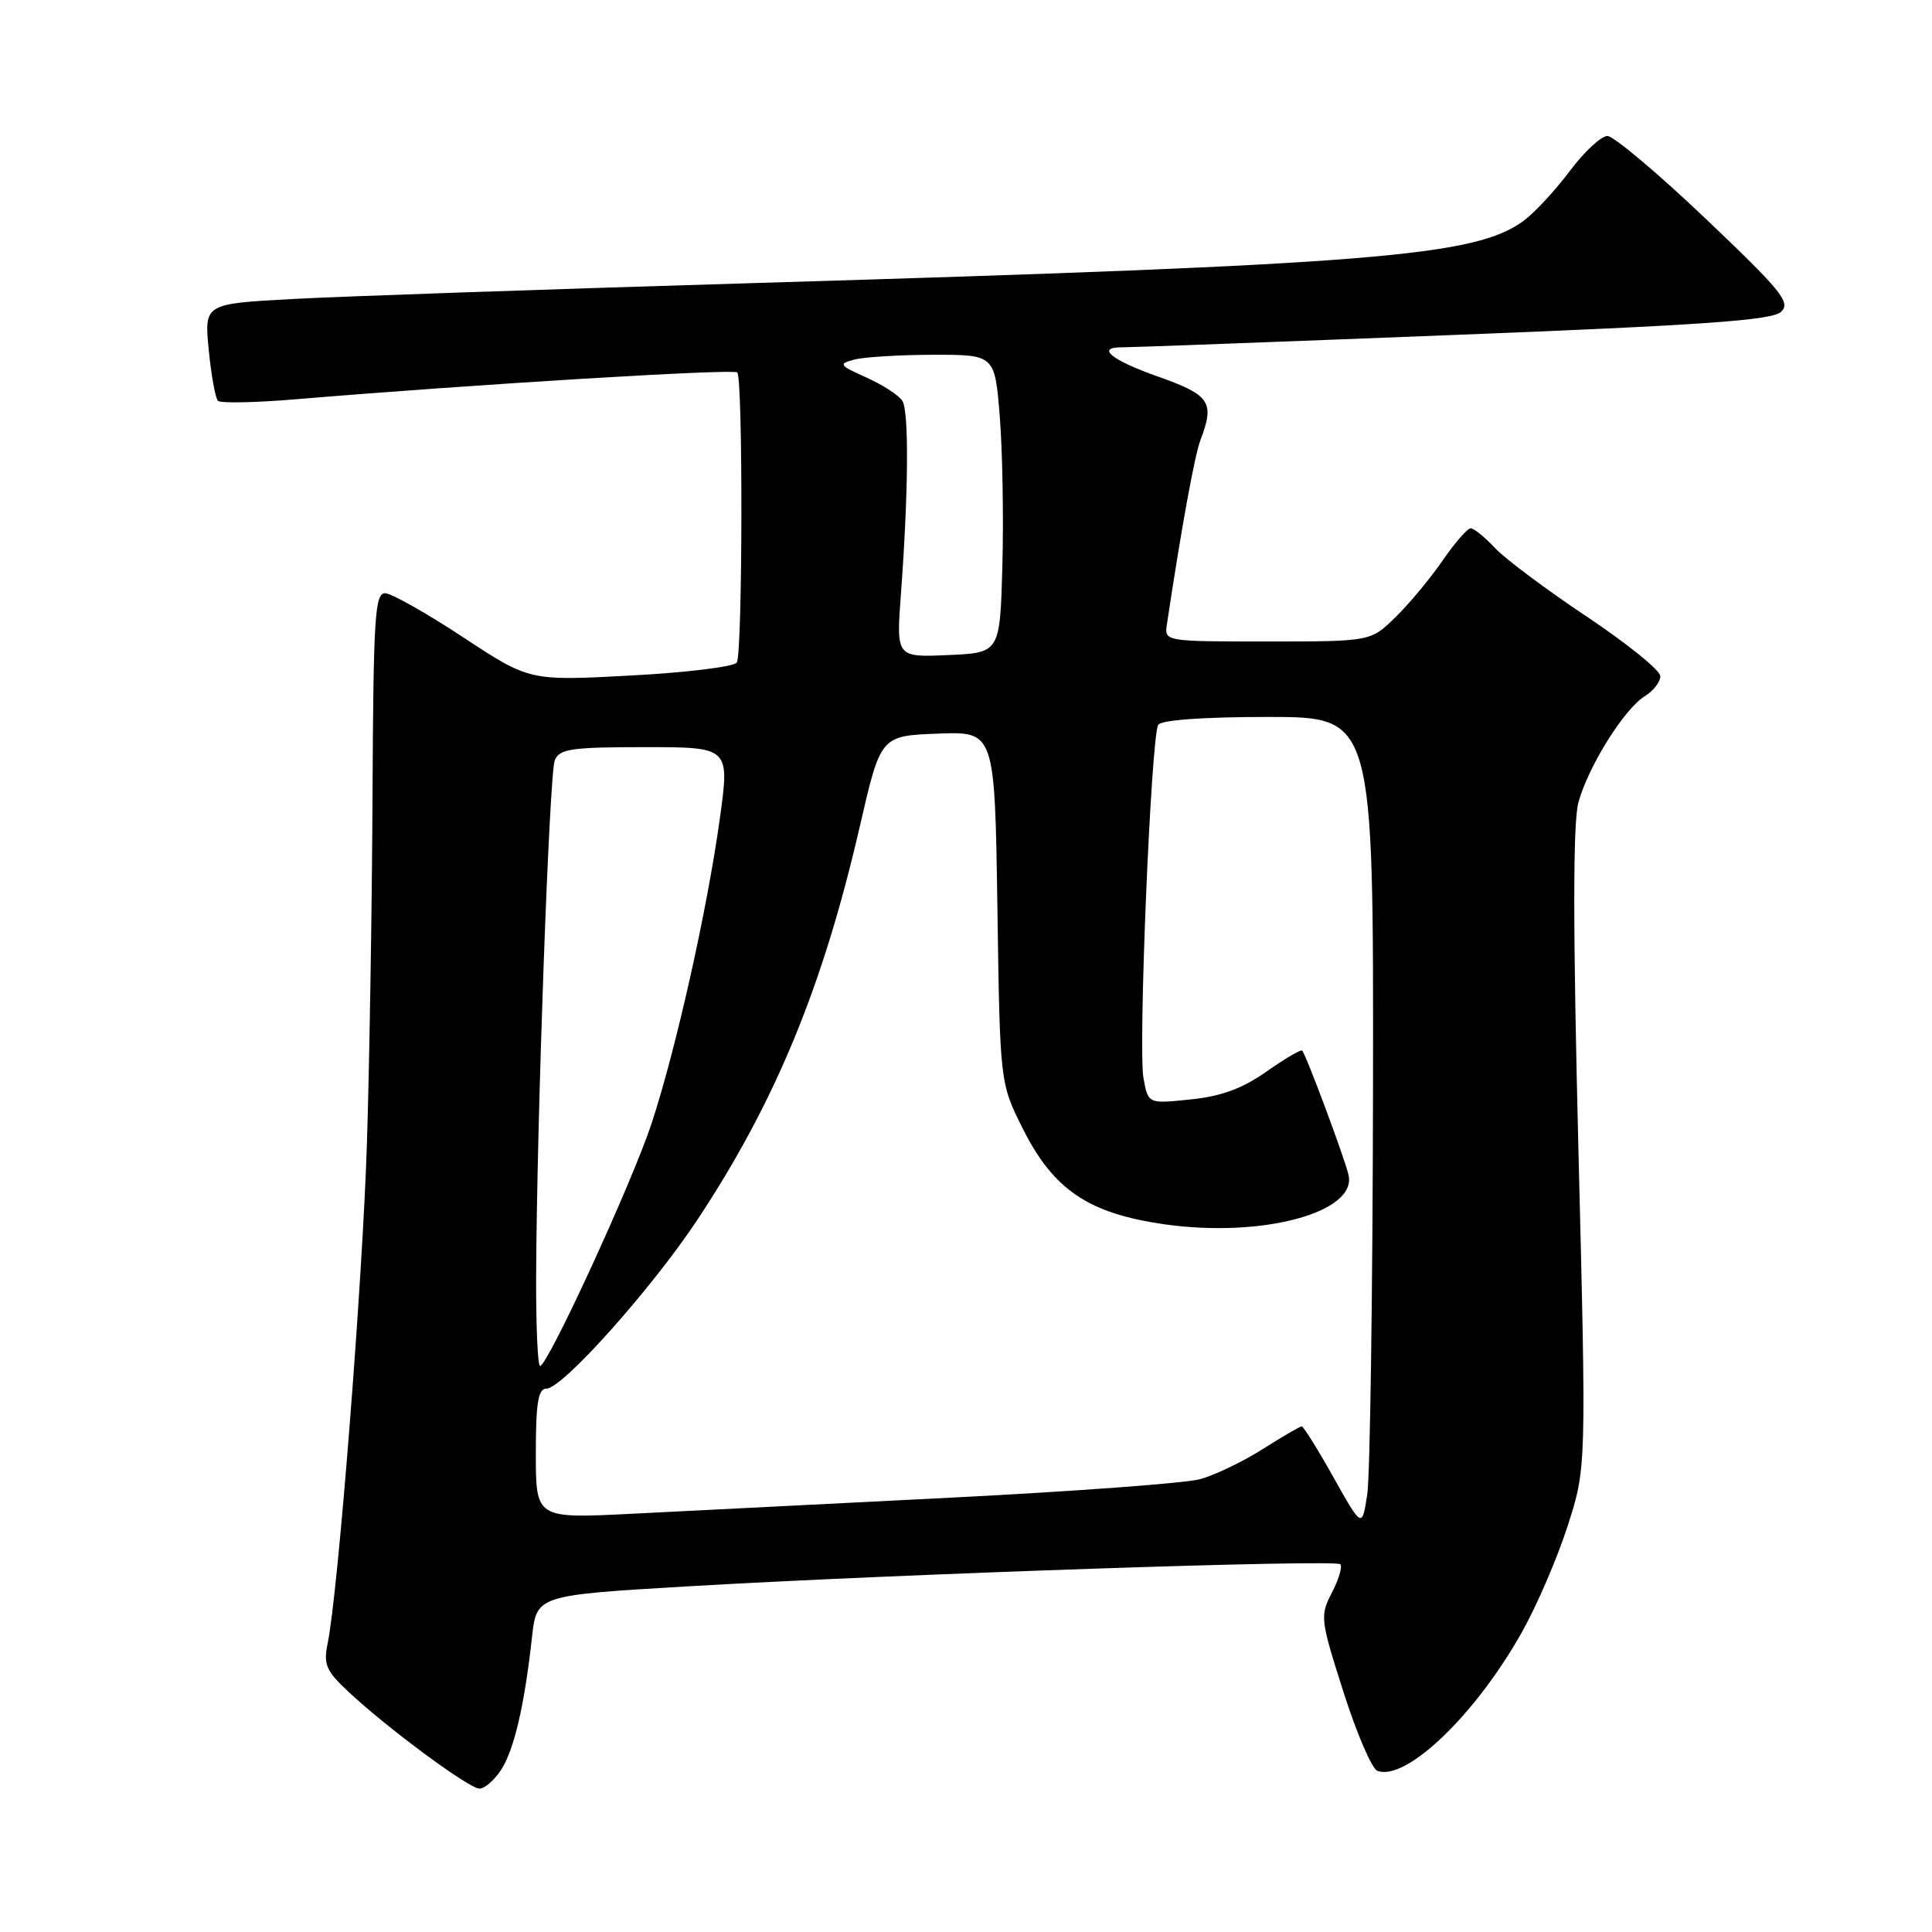 <?xml version="1.0" encoding="UTF-8" standalone="no"?>
<!DOCTYPE svg PUBLIC "-//W3C//DTD SVG 1.1//EN" "http://www.w3.org/Graphics/SVG/1.1/DTD/svg11.dtd" >
<svg xmlns="http://www.w3.org/2000/svg" xmlns:xlink="http://www.w3.org/1999/xlink" version="1.1" viewBox="0 0 256 256">
 <g >
 <path fill="currentColor"
d=" M 66.39 234.53 C 68.12 231.89 69.50 225.95 70.49 216.94 C 71.10 211.38 71.10 211.38 91.30 210.19 C 119.16 208.56 176.93 206.60 177.60 207.27 C 177.90 207.57 177.40 209.26 176.49 211.02 C 174.89 214.12 174.94 214.56 178.01 224.18 C 179.75 229.65 181.78 234.36 182.50 234.64 C 186.29 236.09 195.56 227.19 201.71 216.18 C 203.67 212.69 206.38 206.38 207.73 202.17 C 210.20 194.50 210.20 194.50 209.15 152.36 C 208.42 123.16 208.42 109.04 209.14 106.36 C 210.42 101.60 215.21 93.93 217.96 92.24 C 219.08 91.55 220.00 90.36 220.00 89.59 C 220.00 88.83 215.61 85.28 210.25 81.70 C 204.89 78.13 199.41 74.03 198.08 72.60 C 196.74 71.17 195.30 70.00 194.87 70.00 C 194.45 70.00 192.77 71.93 191.15 74.28 C 189.53 76.64 186.72 80.01 184.91 81.78 C 181.62 85.00 181.62 85.00 167.95 85.00 C 154.34 85.00 154.28 84.99 154.62 82.75 C 156.50 70.18 158.29 60.36 159.06 58.33 C 160.98 53.29 160.36 52.35 153.50 49.92 C 147.23 47.71 145.12 45.98 148.75 46.02 C 149.71 46.03 169.40 45.30 192.50 44.39 C 225.65 43.09 234.82 42.44 236.00 41.32 C 237.32 40.08 236.09 38.57 226.00 28.97 C 219.68 22.96 213.82 18.03 213.00 18.02 C 212.17 18.01 209.92 20.10 208.00 22.67 C 206.07 25.24 203.32 28.21 201.87 29.27 C 195.49 33.97 182.09 35.05 100.50 37.49 C 73.00 38.31 45.23 39.27 38.78 39.62 C 27.06 40.25 27.06 40.25 27.66 46.38 C 27.99 49.74 28.54 52.77 28.88 53.11 C 29.22 53.44 33.77 53.36 39.00 52.92 C 62.83 50.93 97.18 48.84 97.69 49.35 C 98.46 50.12 98.40 86.54 97.63 87.79 C 97.29 88.34 90.97 89.12 83.59 89.51 C 70.16 90.23 70.16 90.23 61.43 84.48 C 56.62 81.31 51.97 78.68 51.09 78.61 C 49.67 78.51 49.48 81.46 49.36 105.50 C 49.29 120.35 48.95 141.05 48.62 151.50 C 48.04 169.80 44.80 211.06 43.42 217.73 C 42.84 220.54 43.20 221.39 46.13 224.13 C 51.30 228.98 62.15 237.00 63.53 237.00 C 64.21 237.00 65.50 235.89 66.39 234.53 Z  M 176.69 195.75 C 174.61 192.04 172.71 189.00 172.49 189.00 C 172.26 189.00 169.92 190.36 167.30 192.02 C 164.68 193.69 160.93 195.48 158.97 196.01 C 157.02 196.53 142.16 197.63 125.96 198.45 C 109.76 199.27 90.76 200.23 83.75 200.58 C 71.00 201.22 71.00 201.22 71.00 192.61 C 71.00 185.88 71.31 184.00 72.41 184.00 C 74.53 184.00 86.42 170.69 92.45 161.56 C 102.75 145.99 109.04 130.74 113.93 109.50 C 116.69 97.50 116.69 97.50 124.25 97.21 C 131.81 96.92 131.81 96.92 132.16 120.21 C 132.50 143.50 132.50 143.50 135.50 149.50 C 139.59 157.68 144.24 160.81 154.41 162.24 C 167.31 164.05 179.88 160.64 178.68 155.66 C 178.11 153.27 173.05 139.72 172.54 139.21 C 172.36 139.03 170.24 140.29 167.81 141.99 C 164.63 144.23 161.83 145.27 157.77 145.68 C 152.14 146.27 152.14 146.27 151.52 142.88 C 150.79 138.94 152.52 97.59 153.47 96.05 C 153.87 95.40 159.44 95.00 168.06 95.00 C 182.00 95.00 182.00 95.00 181.93 144.25 C 181.89 171.34 181.54 195.53 181.17 198.00 C 180.48 202.50 180.48 202.50 176.69 195.75 Z  M 71.04 169.25 C 71.12 148.71 72.78 102.57 73.51 100.75 C 74.12 99.23 75.68 99.00 85.45 99.00 C 96.69 99.00 96.69 99.00 95.38 108.48 C 93.71 120.54 89.58 139.01 86.34 148.86 C 83.79 156.61 72.58 181.00 71.56 181.00 C 71.25 181.00 71.02 175.71 71.04 169.25 Z  M 119.37 78.80 C 120.37 65.41 120.46 54.55 119.57 53.12 C 119.12 52.39 116.98 51.00 114.82 50.03 C 111.18 48.40 111.05 48.22 113.19 47.65 C 114.46 47.31 119.17 47.02 123.66 47.01 C 131.82 47.00 131.82 47.00 132.48 55.25 C 132.84 59.79 132.99 68.67 132.82 75.00 C 132.50 86.50 132.50 86.50 125.63 86.80 C 118.76 87.10 118.76 87.10 119.37 78.80 Z "/>
</g>
</svg>